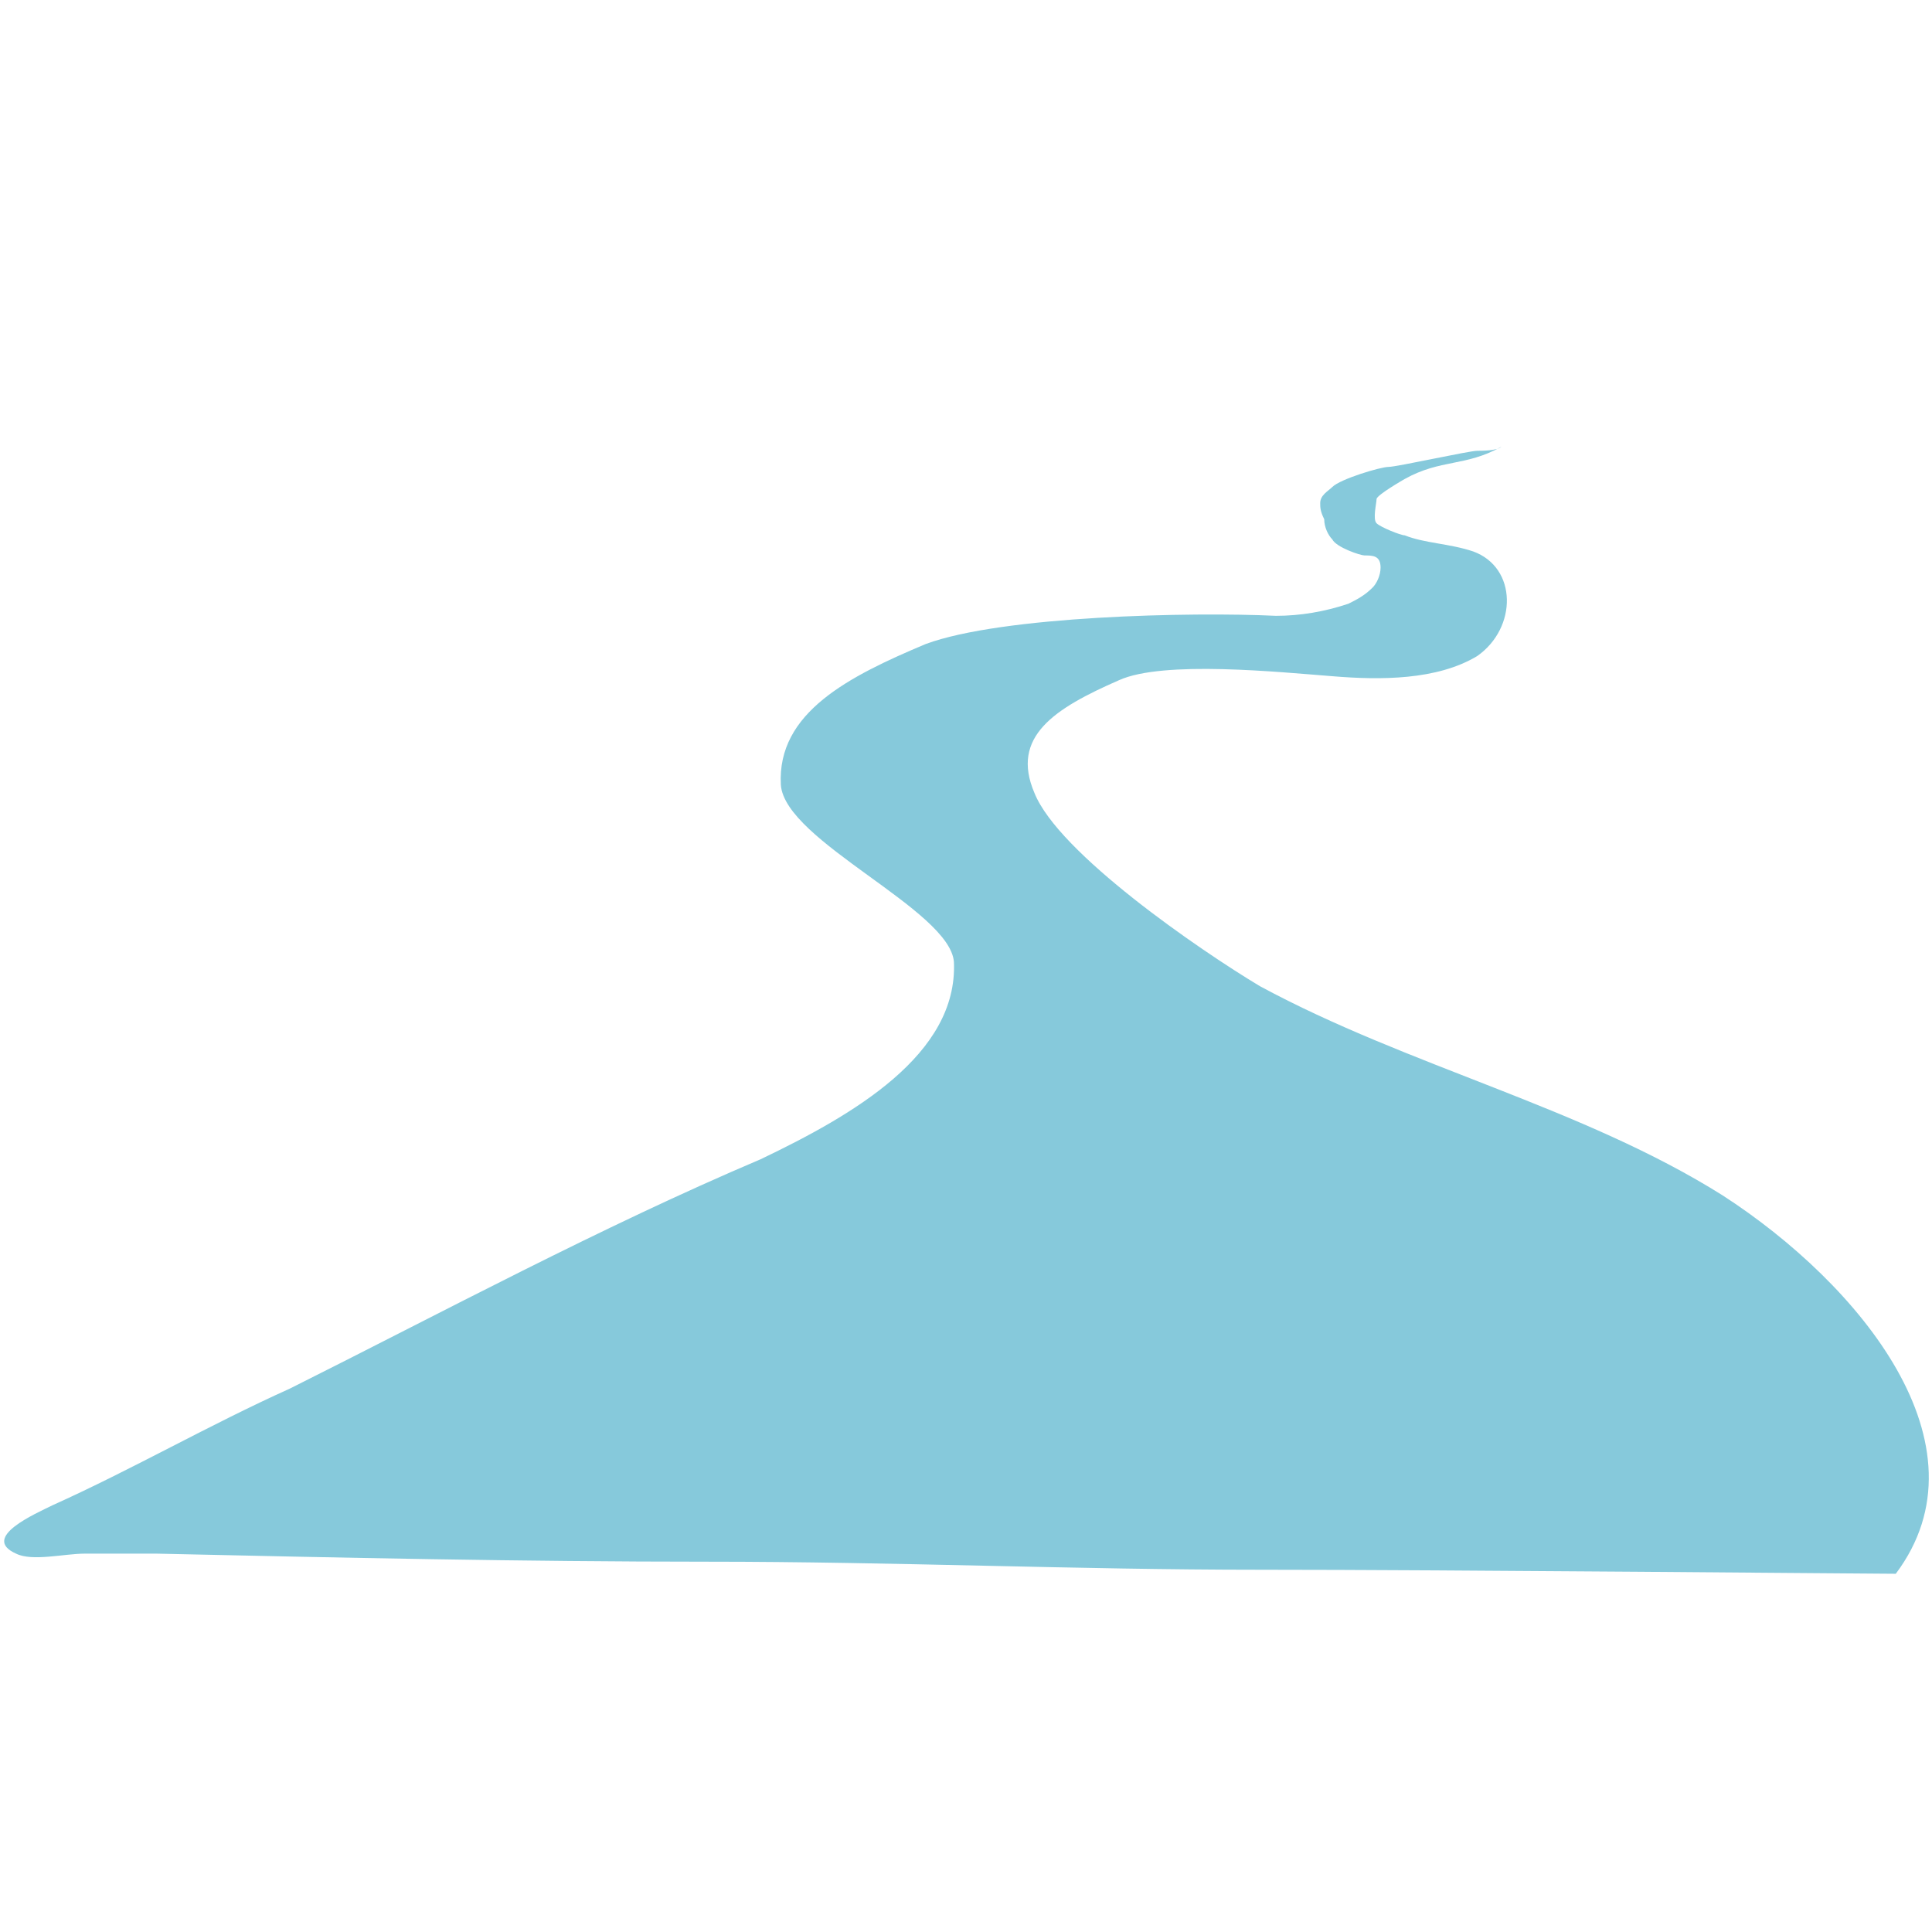 <?xml version="1.0" encoding="utf-8"?>
<!-- Generator: Adobe Illustrator 25.1.0, SVG Export Plug-In . SVG Version: 6.00 Build 0)  -->
<svg version="1.1" id="Layer_1" xmlns="http://www.w3.org/2000/svg" xmlns:xlink="http://www.w3.org/1999/xlink" x="0px" y="0px"
	 viewBox="0 0 48 48" style="enable-background:new 0 0 48 48;" xml:space="preserve">
<style type="text/css">
	.st0{fill:none;}
	.st1{fill:#86C9DB;}
</style>
<rect class="st0" width="48" height="48"/>
<path class="st1" d="M47.1,39.1c2.4-3.2-0.9-7.2-4.3-9.4c-3.5-2.2-7.8-3.2-11.5-5.2c-1.5-0.9-5-3.3-5.6-4.8
	c-0.6-1.4,0.5-2.1,2.1-2.8c1.1-0.5,4-0.2,5.3-0.1c1.2,0.1,2.6,0.1,3.6-0.5c1-0.7,1-2.2-0.1-2.6c-0.6-0.2-1.2-0.2-1.7-0.4
	c-0.1,0-0.6-0.2-0.7-0.3c-0.1-0.1,0-0.5,0-0.6s0.7-0.5,0.7-0.5c0.9-0.5,1.5-0.3,2.4-0.8c-0.1,0.1-0.5,0.1-0.6,0.1
	c-0.2,0-2,0.4-2.2,0.4s-1.2,0.3-1.4,0.5c-0.1,0.1-0.3,0.2-0.3,0.4c0,0.1,0,0.2,0.1,0.4c0,0.2,0.1,0.4,0.2,0.5
	c0.1,0.2,0.7,0.4,0.8,0.4c0.2,0,0.4,0,0.4,0.3c0,0.2-0.1,0.4-0.2,0.5c-0.2,0.2-0.4,0.3-0.6,0.4c-0.6,0.2-1.2,0.3-1.8,0.3
	c-2.1-0.1-6.8,0-8.7,0.7c-1.9,0.8-3.7,1.7-3.6,3.5c0.1,1.4,4.2,3.1,4.3,4.4c0.1,2.3-2.5,3.8-4.8,4.9c-4,1.7-7.9,3.8-11.7,5.7
	c-2,0.9-3.9,2-5.9,2.9c-0.4,0.2-1.8,0.8-0.9,1.2c0.4,0.2,1.2,0,1.7,0c0.6,0,1.2,0,1.8,0c4.5,0.1,9.1,0.2,13.7,0.2S26.7,39,31.3,39
	S46.6,39.1,47.1,39.1z"/>
</svg>
